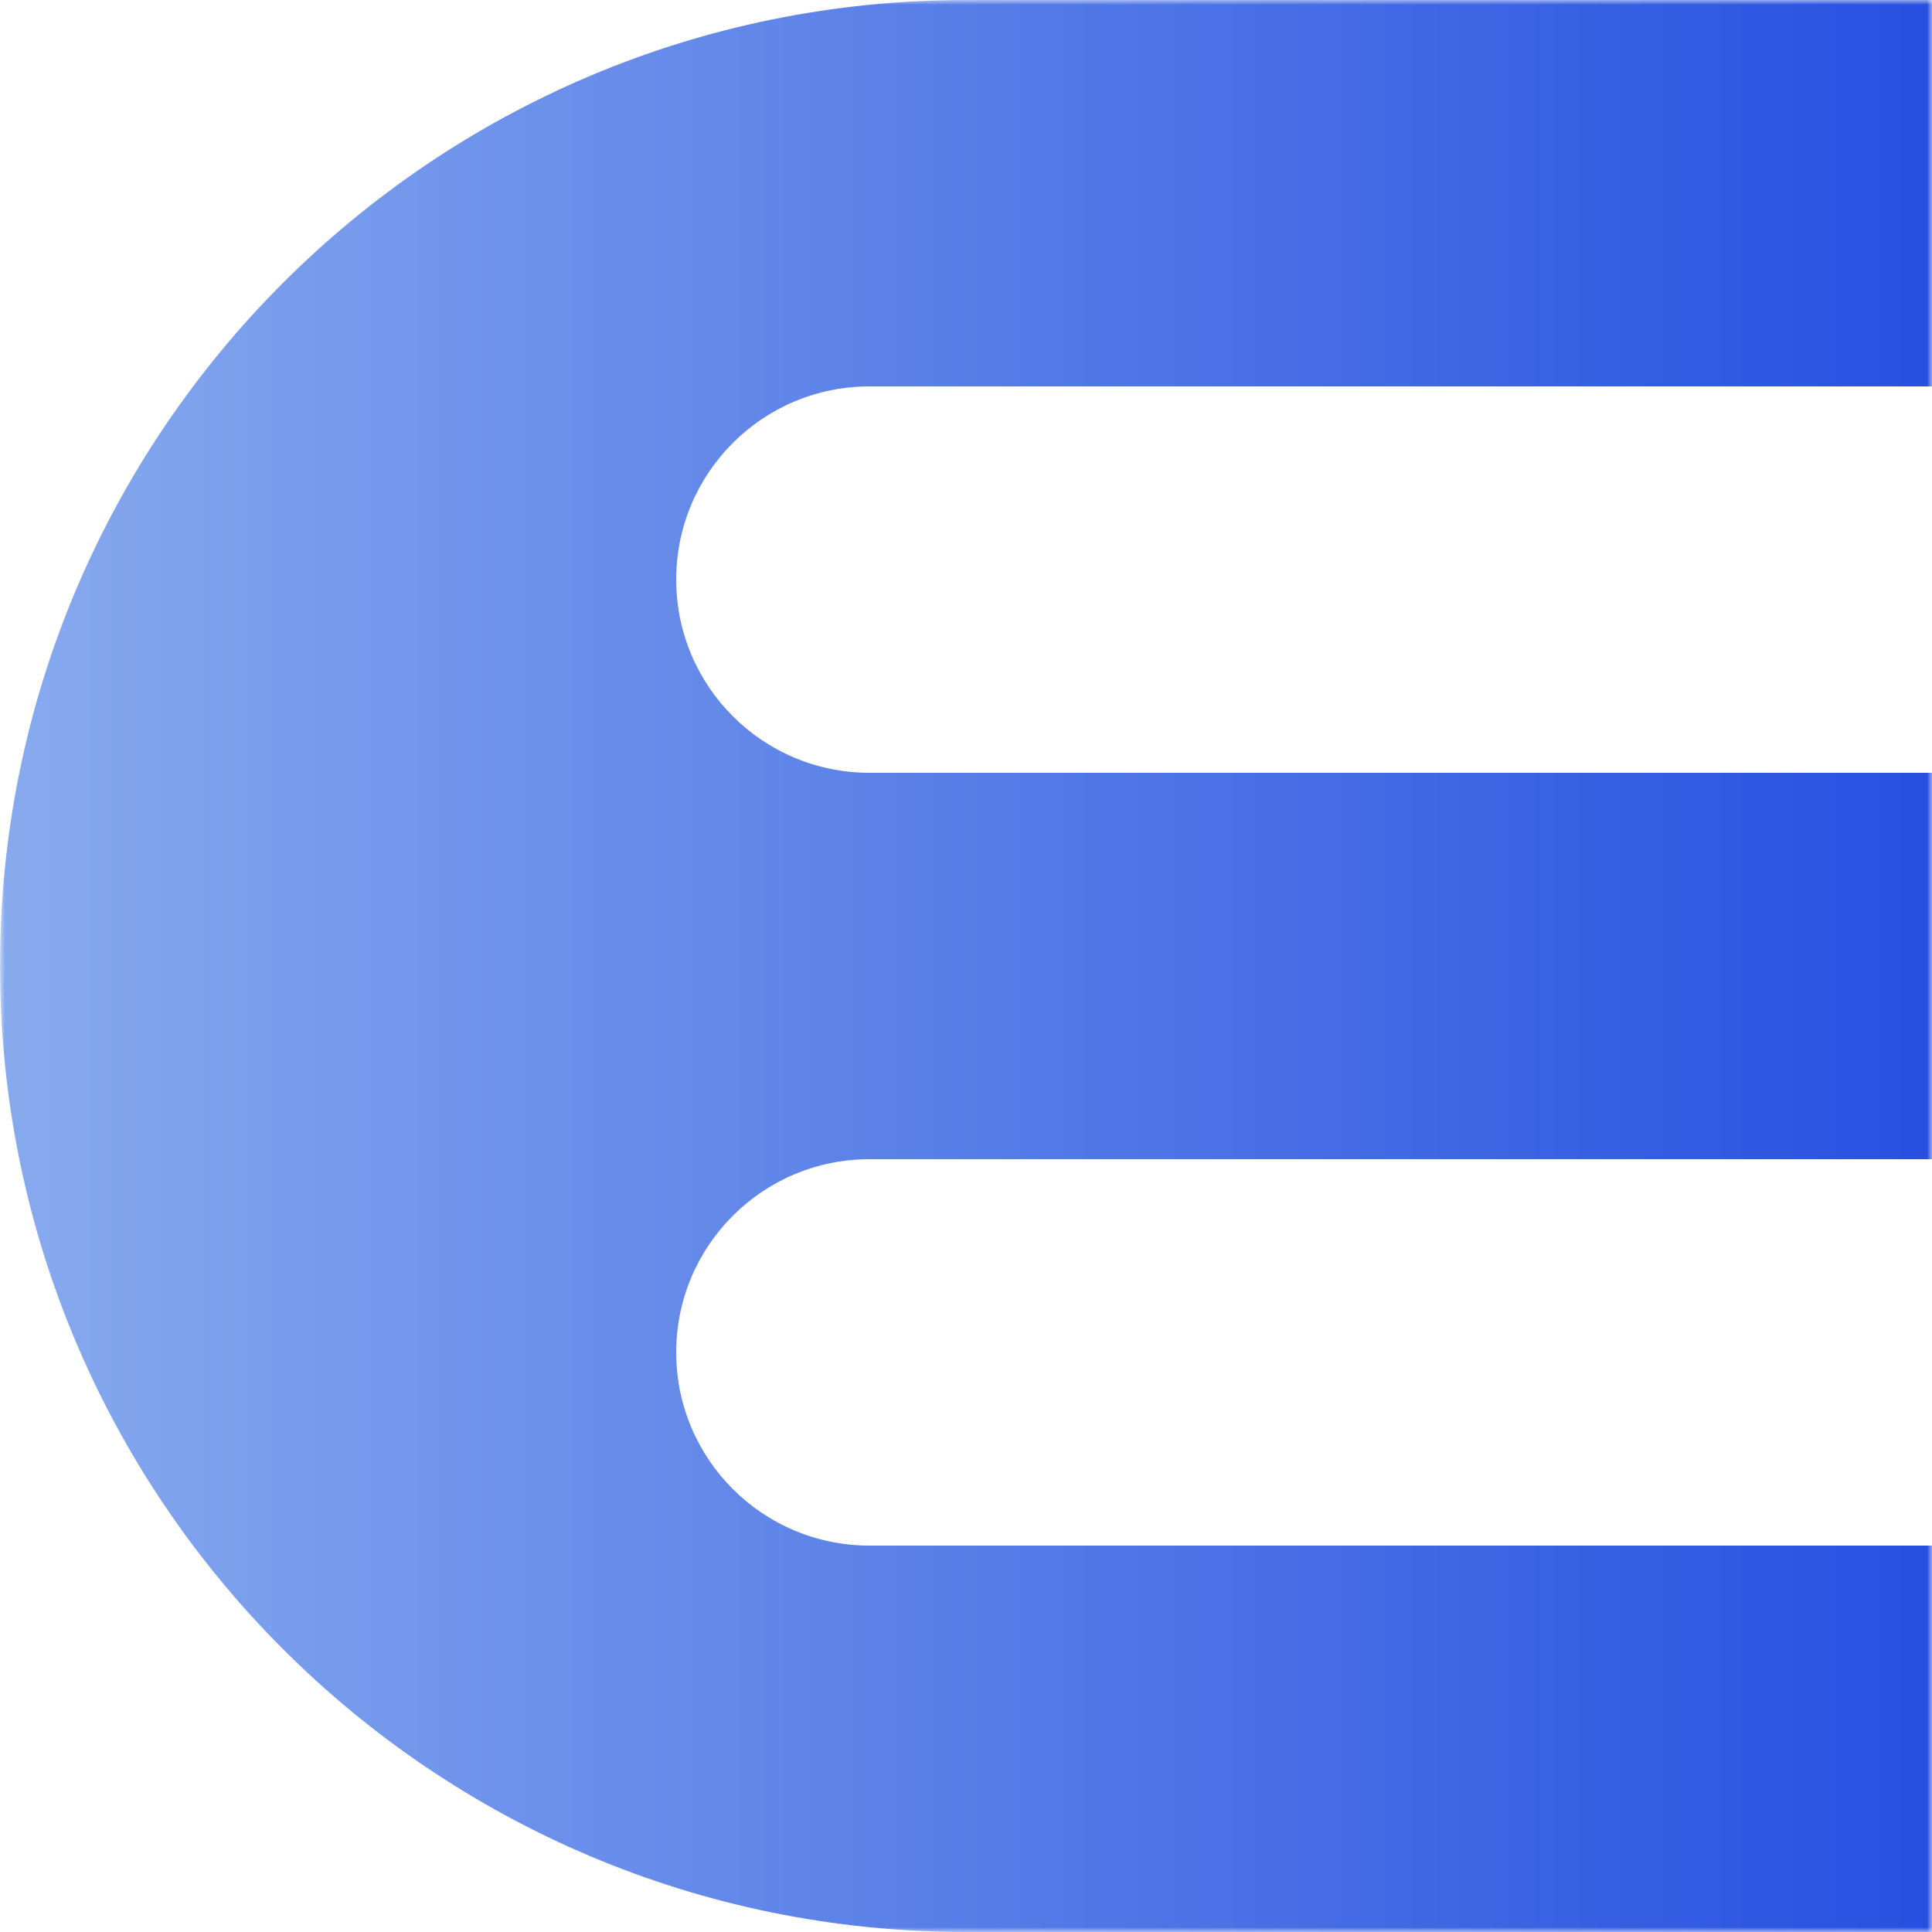 <svg width="200" height="200" viewBox="0 0 200 200" fill="none" xmlns="http://www.w3.org/2000/svg">
<g clip-path="url(#clip0_2_15)">
<mask id="mask0_2_15" style="mask-type:luminance" maskUnits="userSpaceOnUse" x="0" y="0" width="200" height="200">
<path d="M200 200L200 0L0 -8.74228e-06L-8.74228e-06 200L200 200Z" fill="white"/>
</mask>
<g mask="url(#mask0_2_15)">
<path fill-rule="evenodd" clip-rule="evenodd" d="M200 120L200 80L90 80C78.954 80 70 71.046 70 60C70 48.954 78.954 40 90 40L200 40L200 0L100 -4.37114e-06C44.772 -6.78523e-06 -1.95702e-06 44.772 -4.37114e-06 100C-6.78523e-06 155.228 44.772 200 100 200L200 200L200 160L90 160C78.954 160 70 151.046 70 140C70 128.954 78.954 120 90 120L200 120Z" fill="url(#paint0_linear_2_15)"/>
</g>
</g>
<defs>
<linearGradient id="paint0_linear_2_15" x1="200" y1="100" x2="-4.37114e-06" y2="100" gradientUnits="userSpaceOnUse">
<stop stop-color="#2750E1"/>
<stop offset="1" stop-color="#87AAEE"/>
</linearGradient>
<clipPath id="clip0_2_15">
<rect width="200" height="200" fill="white" transform="translate(200) rotate(90)"/>
</clipPath>
</defs>
</svg>
